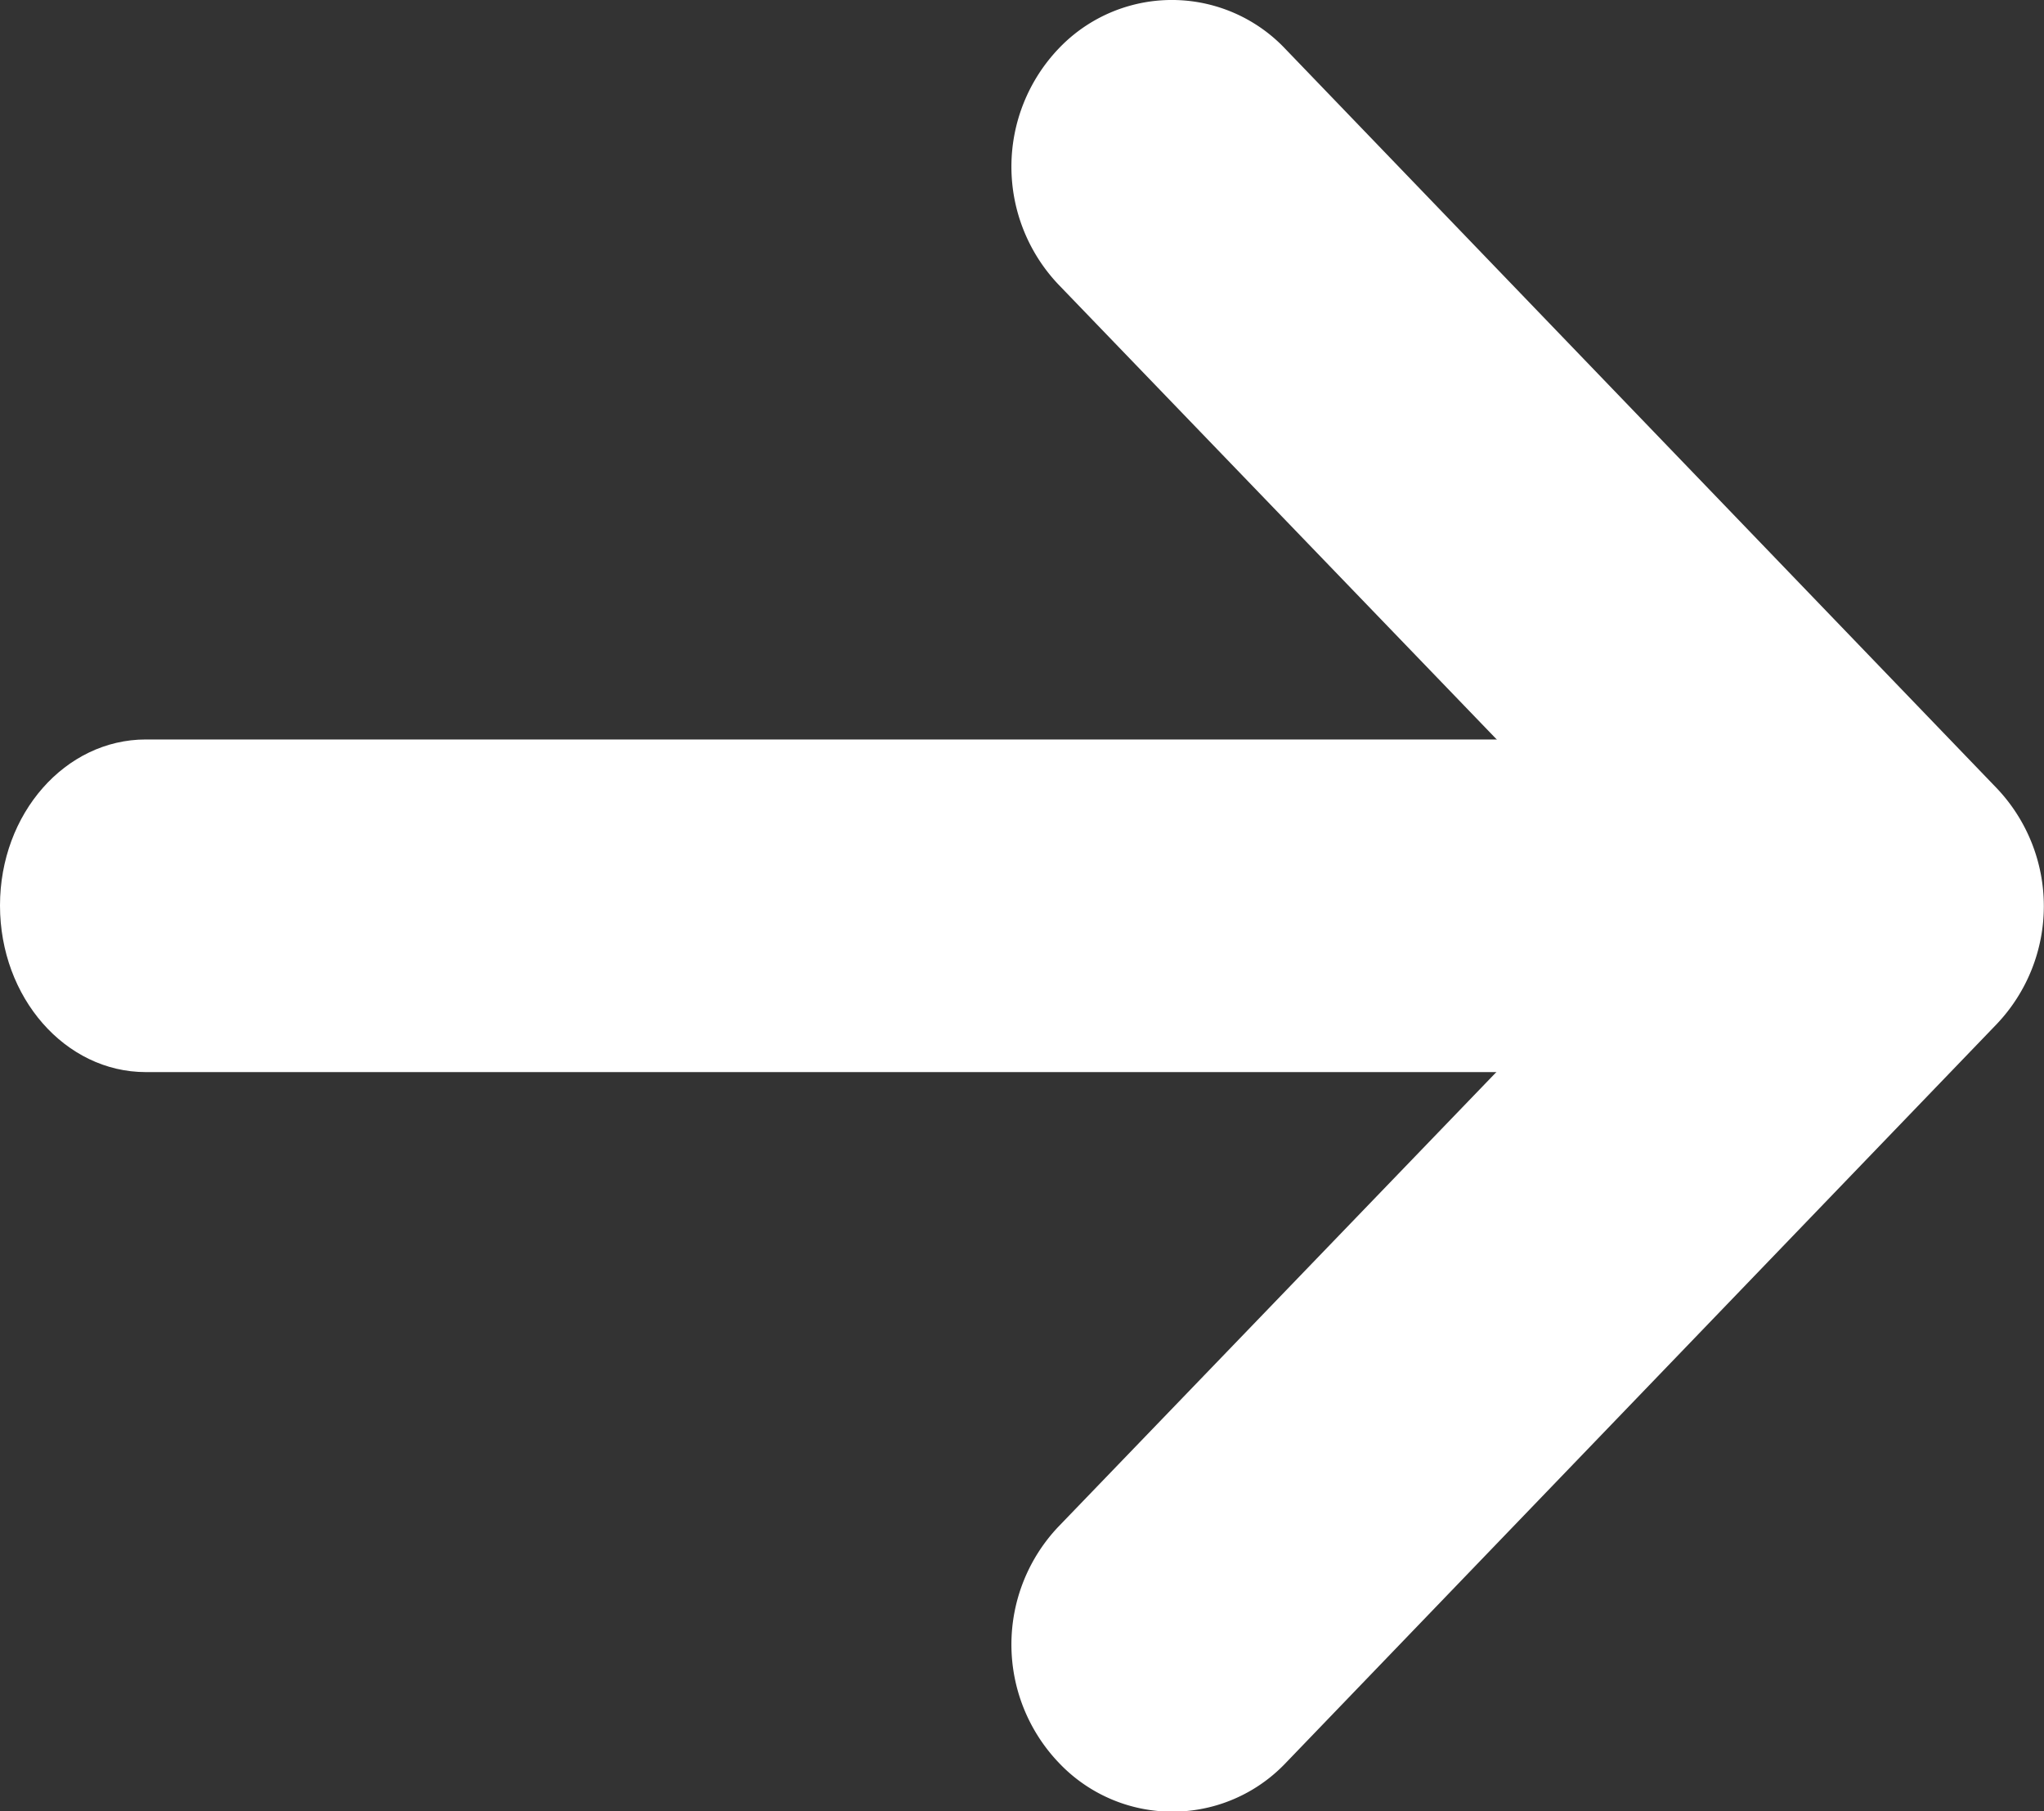 <svg xmlns="http://www.w3.org/2000/svg" viewBox="0 0 146.5 129.81"><rect x="0" y="0" width="146.5" height="129.81" fill="#333333" stroke="none"/><defs><style>.cls-1{fill:#fff;}</style></defs><title>Asset 1</title><g id="Layer_2" data-name="Layer 2"><g id="Слой_1" data-name="Слой 1"><path class="cls-1" d="M124.55,76.84H10.45C4.68,76.84,0,71.5,0,64.9H0C0,58.31,4.68,53,10.45,53h114.1C130.32,53,135,58.31,135,64.9h0C135,71.5,130.32,76.84,124.55,76.84Z"/><path class="cls-1" d="M75.86,126.31h0a12.27,12.27,0,0,1,0-16.89l34.75-36.07a12.27,12.27,0,0,0,0-16.89L75.86,20.39a12.27,12.27,0,0,1,0-16.89h0a11.19,11.19,0,0,1,16.26,0l51,53a12.27,12.27,0,0,1,0,16.89l-51,53A11.2,11.2,0,0,1,75.86,126.31Z"/></g></g></svg>